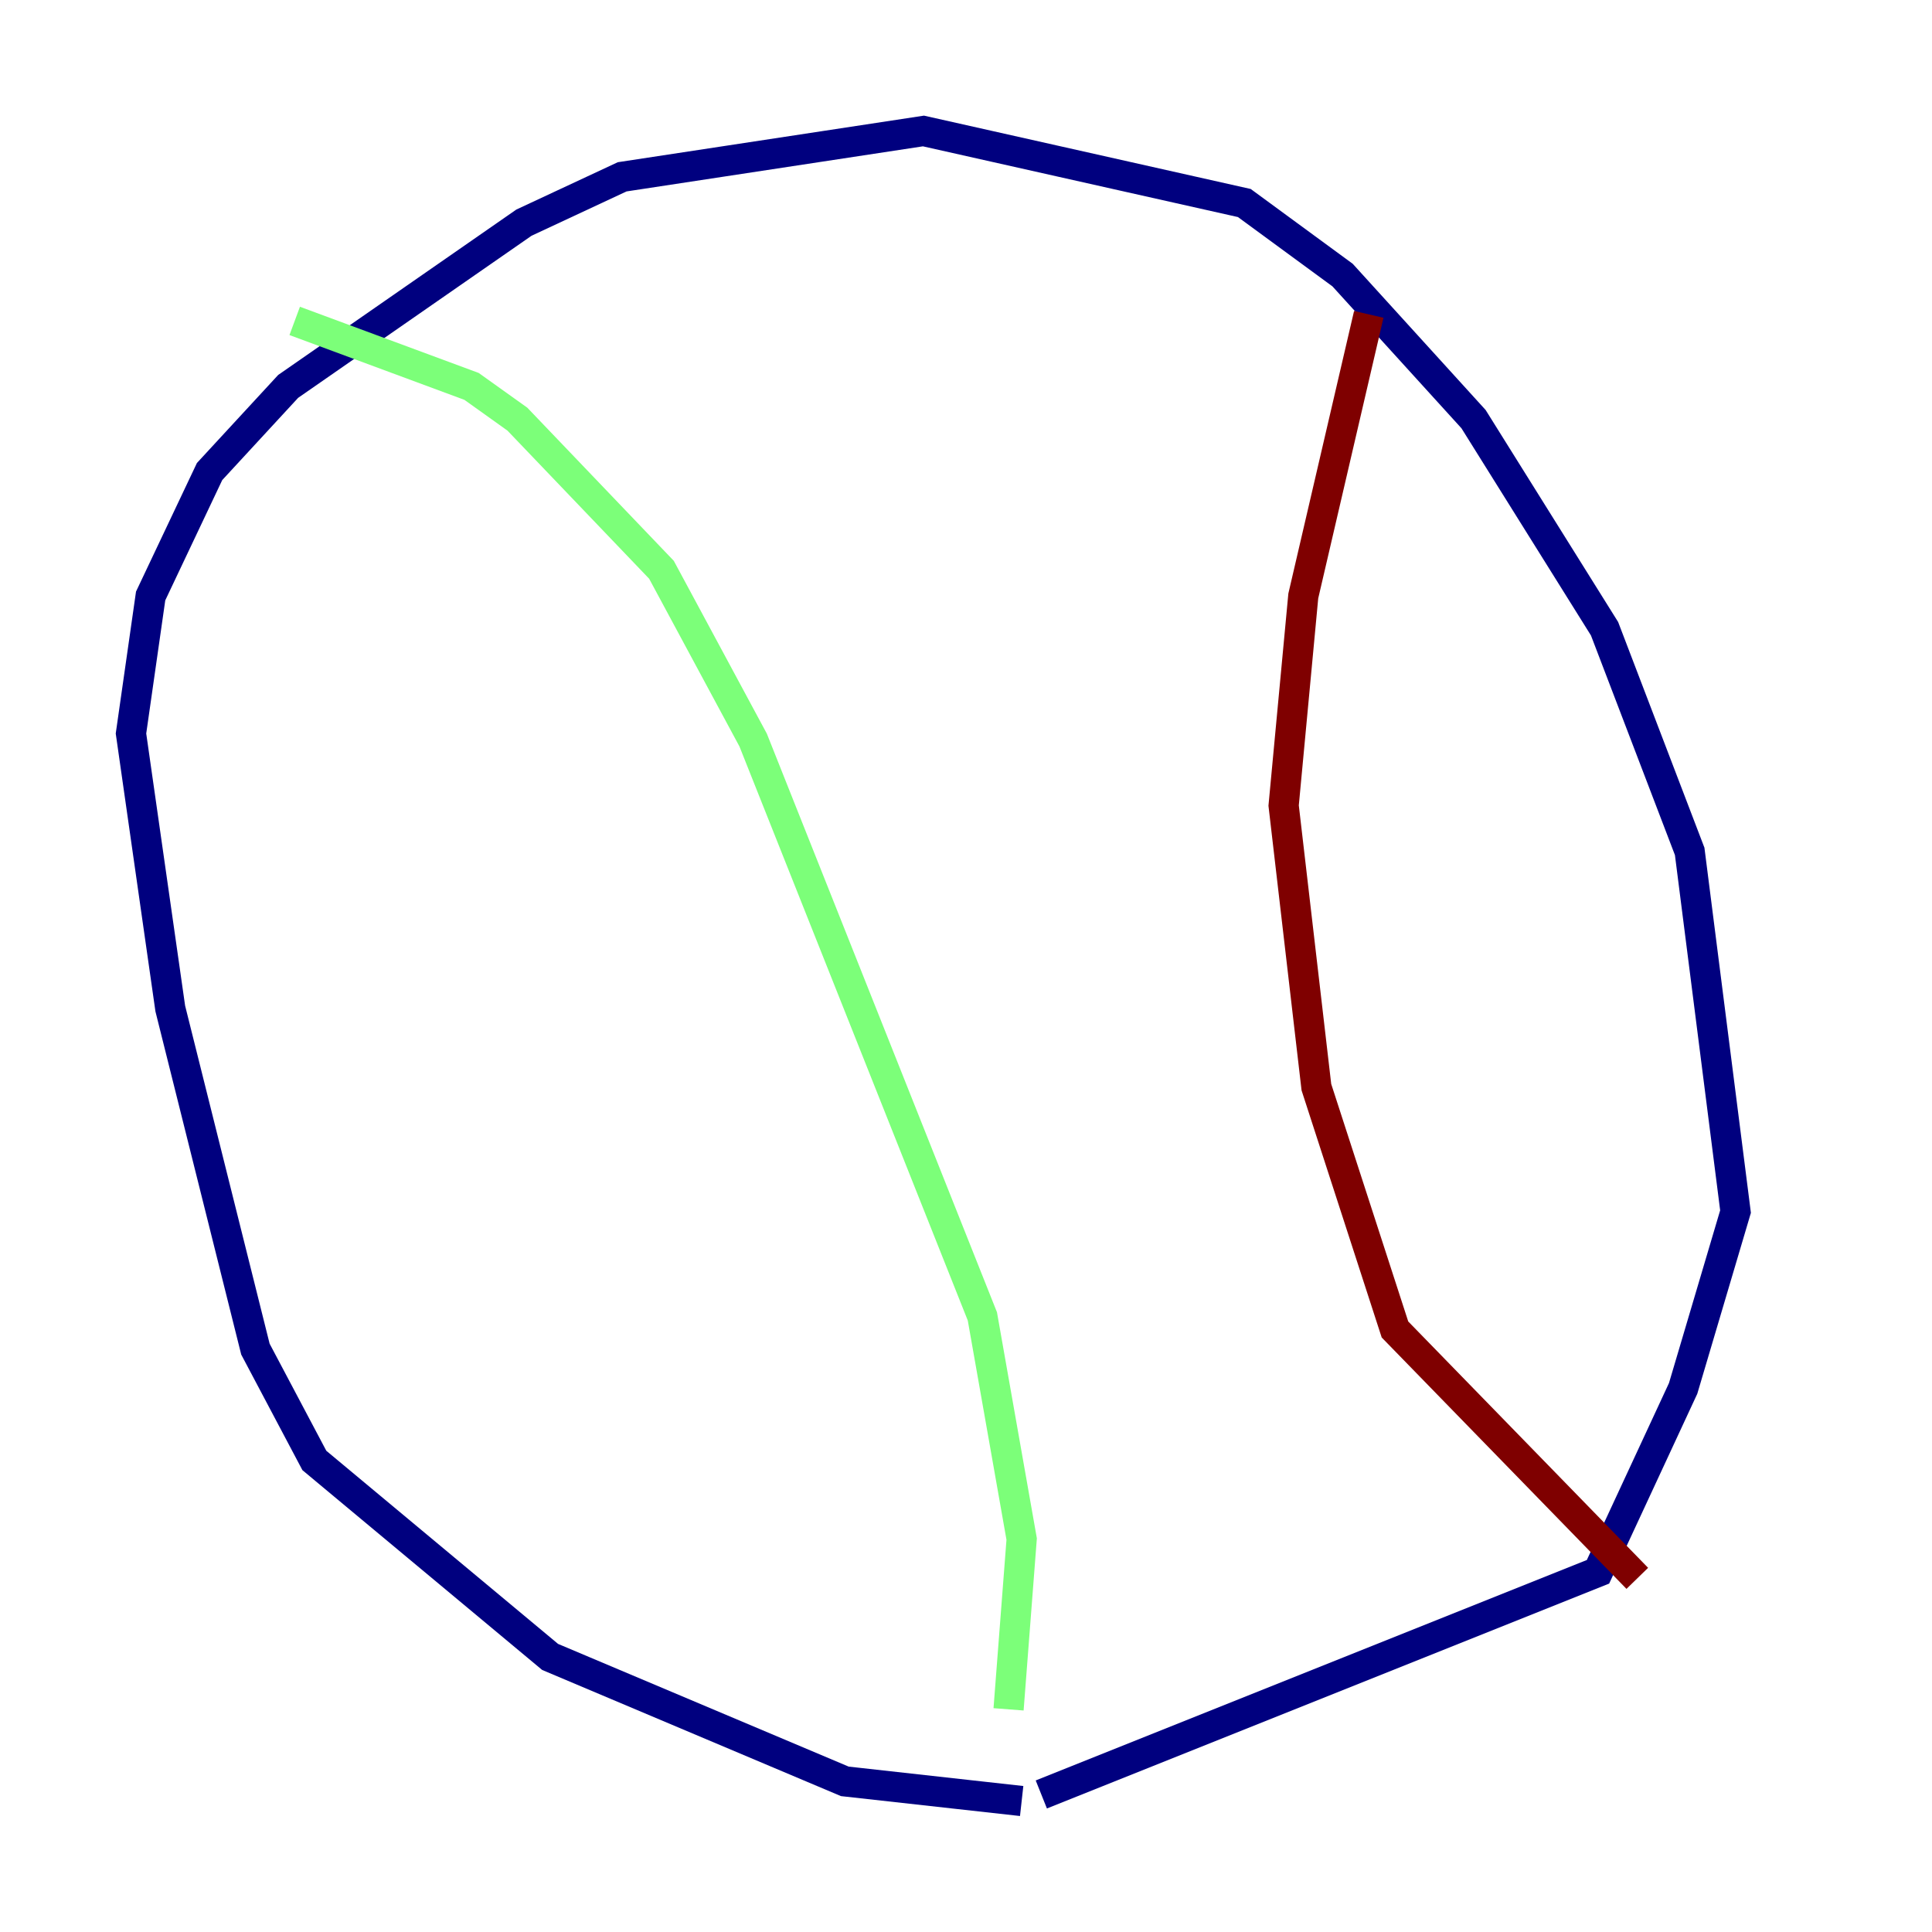 <?xml version="1.0" encoding="utf-8" ?>
<svg baseProfile="tiny" height="128" version="1.2" viewBox="0,0,128,128" width="128" xmlns="http://www.w3.org/2000/svg" xmlns:ev="http://www.w3.org/2001/xml-events" xmlns:xlink="http://www.w3.org/1999/xlink"><defs /><polyline fill="none" points="67.688,119.322 55.973,118.02 36.447,109.776 20.827,96.759 16.922,89.383 11.281,66.82 8.678,48.597 9.98,39.485 13.885,31.241 19.091,25.6 34.712,14.752 41.22,11.715 61.18,8.678 82.441,13.451 88.949,18.224 97.627,27.77 106.305,41.654 111.946,56.407 114.983,80.271 111.512,91.986 105.871,104.136 68.99,118.888" stroke="#00007f" stroke-width="2" /><polyline fill="none" points="19.525,21.261 31.241,25.6 34.278,27.77 43.824,37.749 49.898,49.031 65.085,87.214 67.688,101.966 66.82,113.248" stroke="#7cff79" stroke-width="2" /><polyline fill="none" points="90.685,20.827 86.346,39.485 85.044,53.37 87.214,72.027 92.42,88.081 108.475,104.57" stroke="#7f0000" stroke-width="2" /></svg>